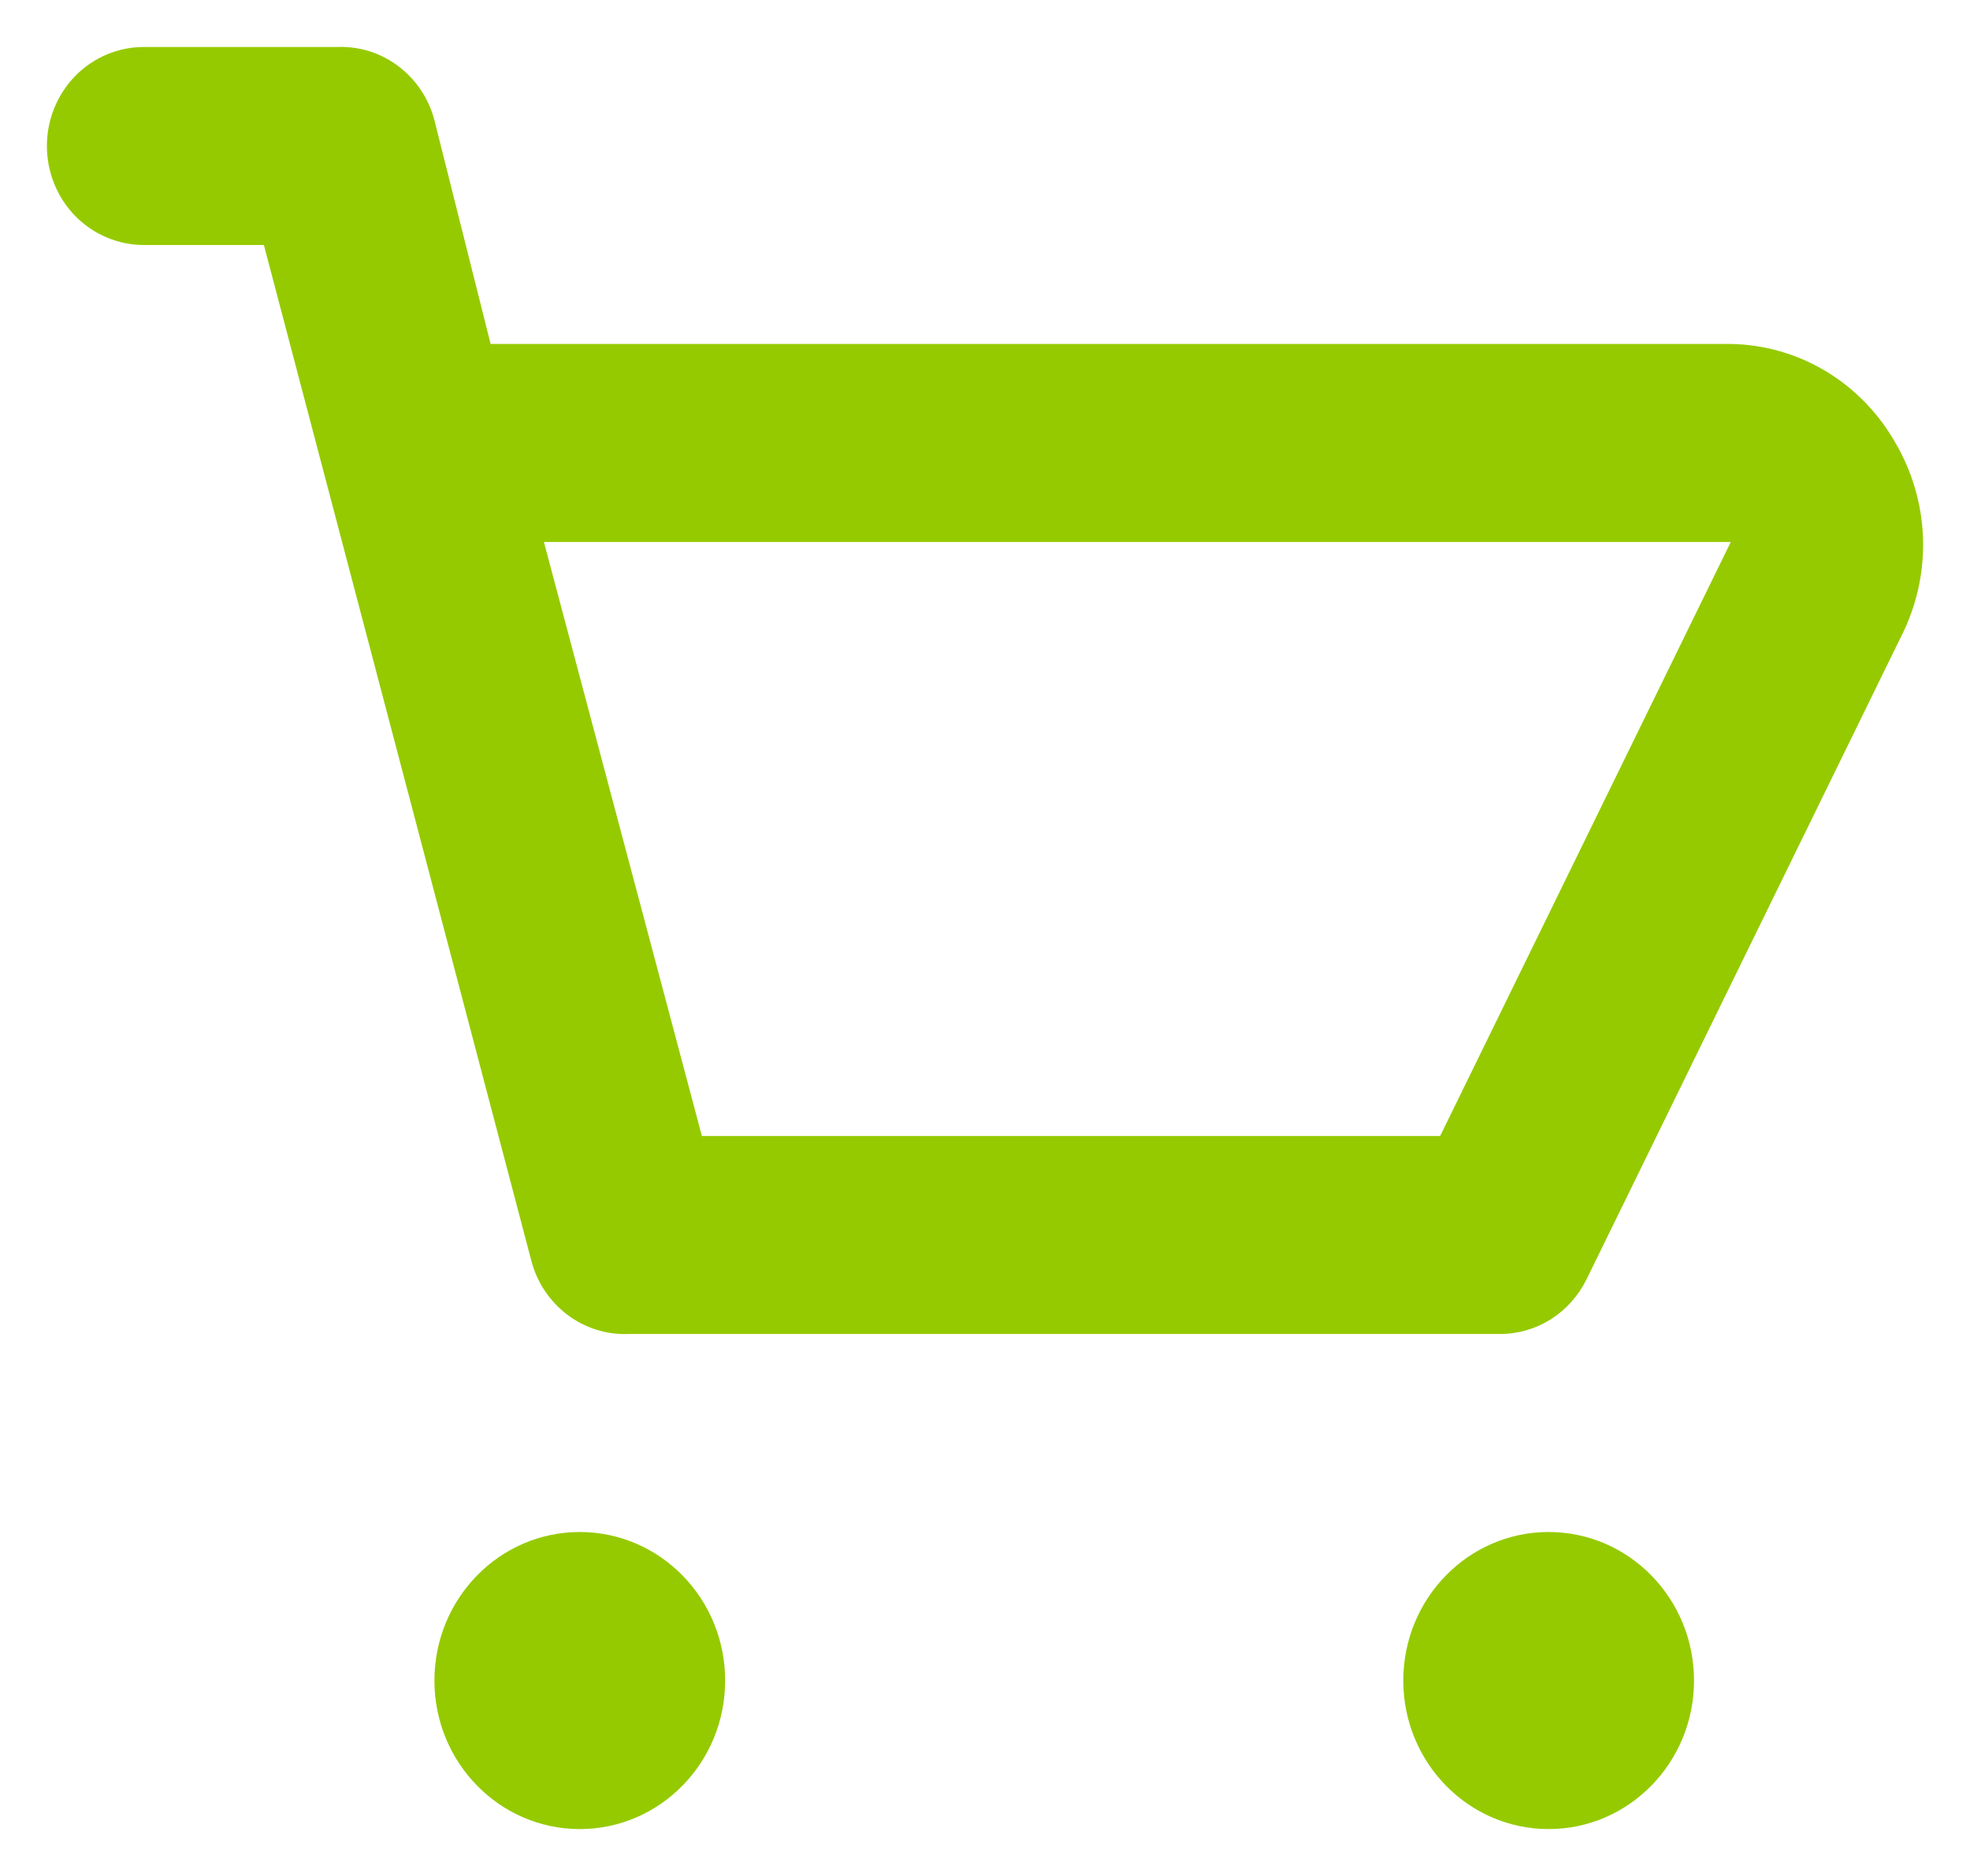 <svg width="21" height="20" viewBox="0 0 21 20" fill="none" xmlns="http://www.w3.org/2000/svg">
<path d="M20.206 4.723C20.027 4.407 19.772 4.143 19.464 3.958C19.156 3.773 18.807 3.673 18.45 3.667H5.23L4.631 1.282C4.571 1.051 4.436 0.849 4.248 0.707C4.061 0.565 3.832 0.492 3.598 0.501H1.533C1.259 0.501 0.996 0.612 0.802 0.81C0.609 1.008 0.5 1.276 0.5 1.556C0.5 1.836 0.609 2.105 0.802 2.303C0.996 2.5 1.259 2.612 1.533 2.612H2.813L5.664 13.441C5.724 13.672 5.86 13.874 6.047 14.016C6.235 14.158 6.464 14.231 6.697 14.222H15.992C16.183 14.222 16.369 14.167 16.532 14.065C16.694 13.962 16.825 13.816 16.911 13.642L20.299 6.718C20.445 6.403 20.514 6.056 20.498 5.708C20.481 5.36 20.381 5.022 20.206 4.723ZM15.352 12.111H7.482L5.798 5.778H18.45L15.352 12.111Z" fill="#95CA00"/>
<path d="M6.18 19.5C7.036 19.5 7.73 18.791 7.73 17.917C7.73 17.042 7.036 16.333 6.18 16.333C5.325 16.333 4.631 17.042 4.631 17.917C4.631 18.791 5.325 19.5 6.18 19.5Z" fill="#95CA00"/>
<path d="M16.508 19.5C17.364 19.5 18.058 18.791 18.058 17.917C18.058 17.042 17.364 16.333 16.508 16.333C15.653 16.333 14.959 17.042 14.959 17.917C14.959 18.791 15.653 19.5 16.508 19.5Z" fill="#95CA00"/>
</svg>
